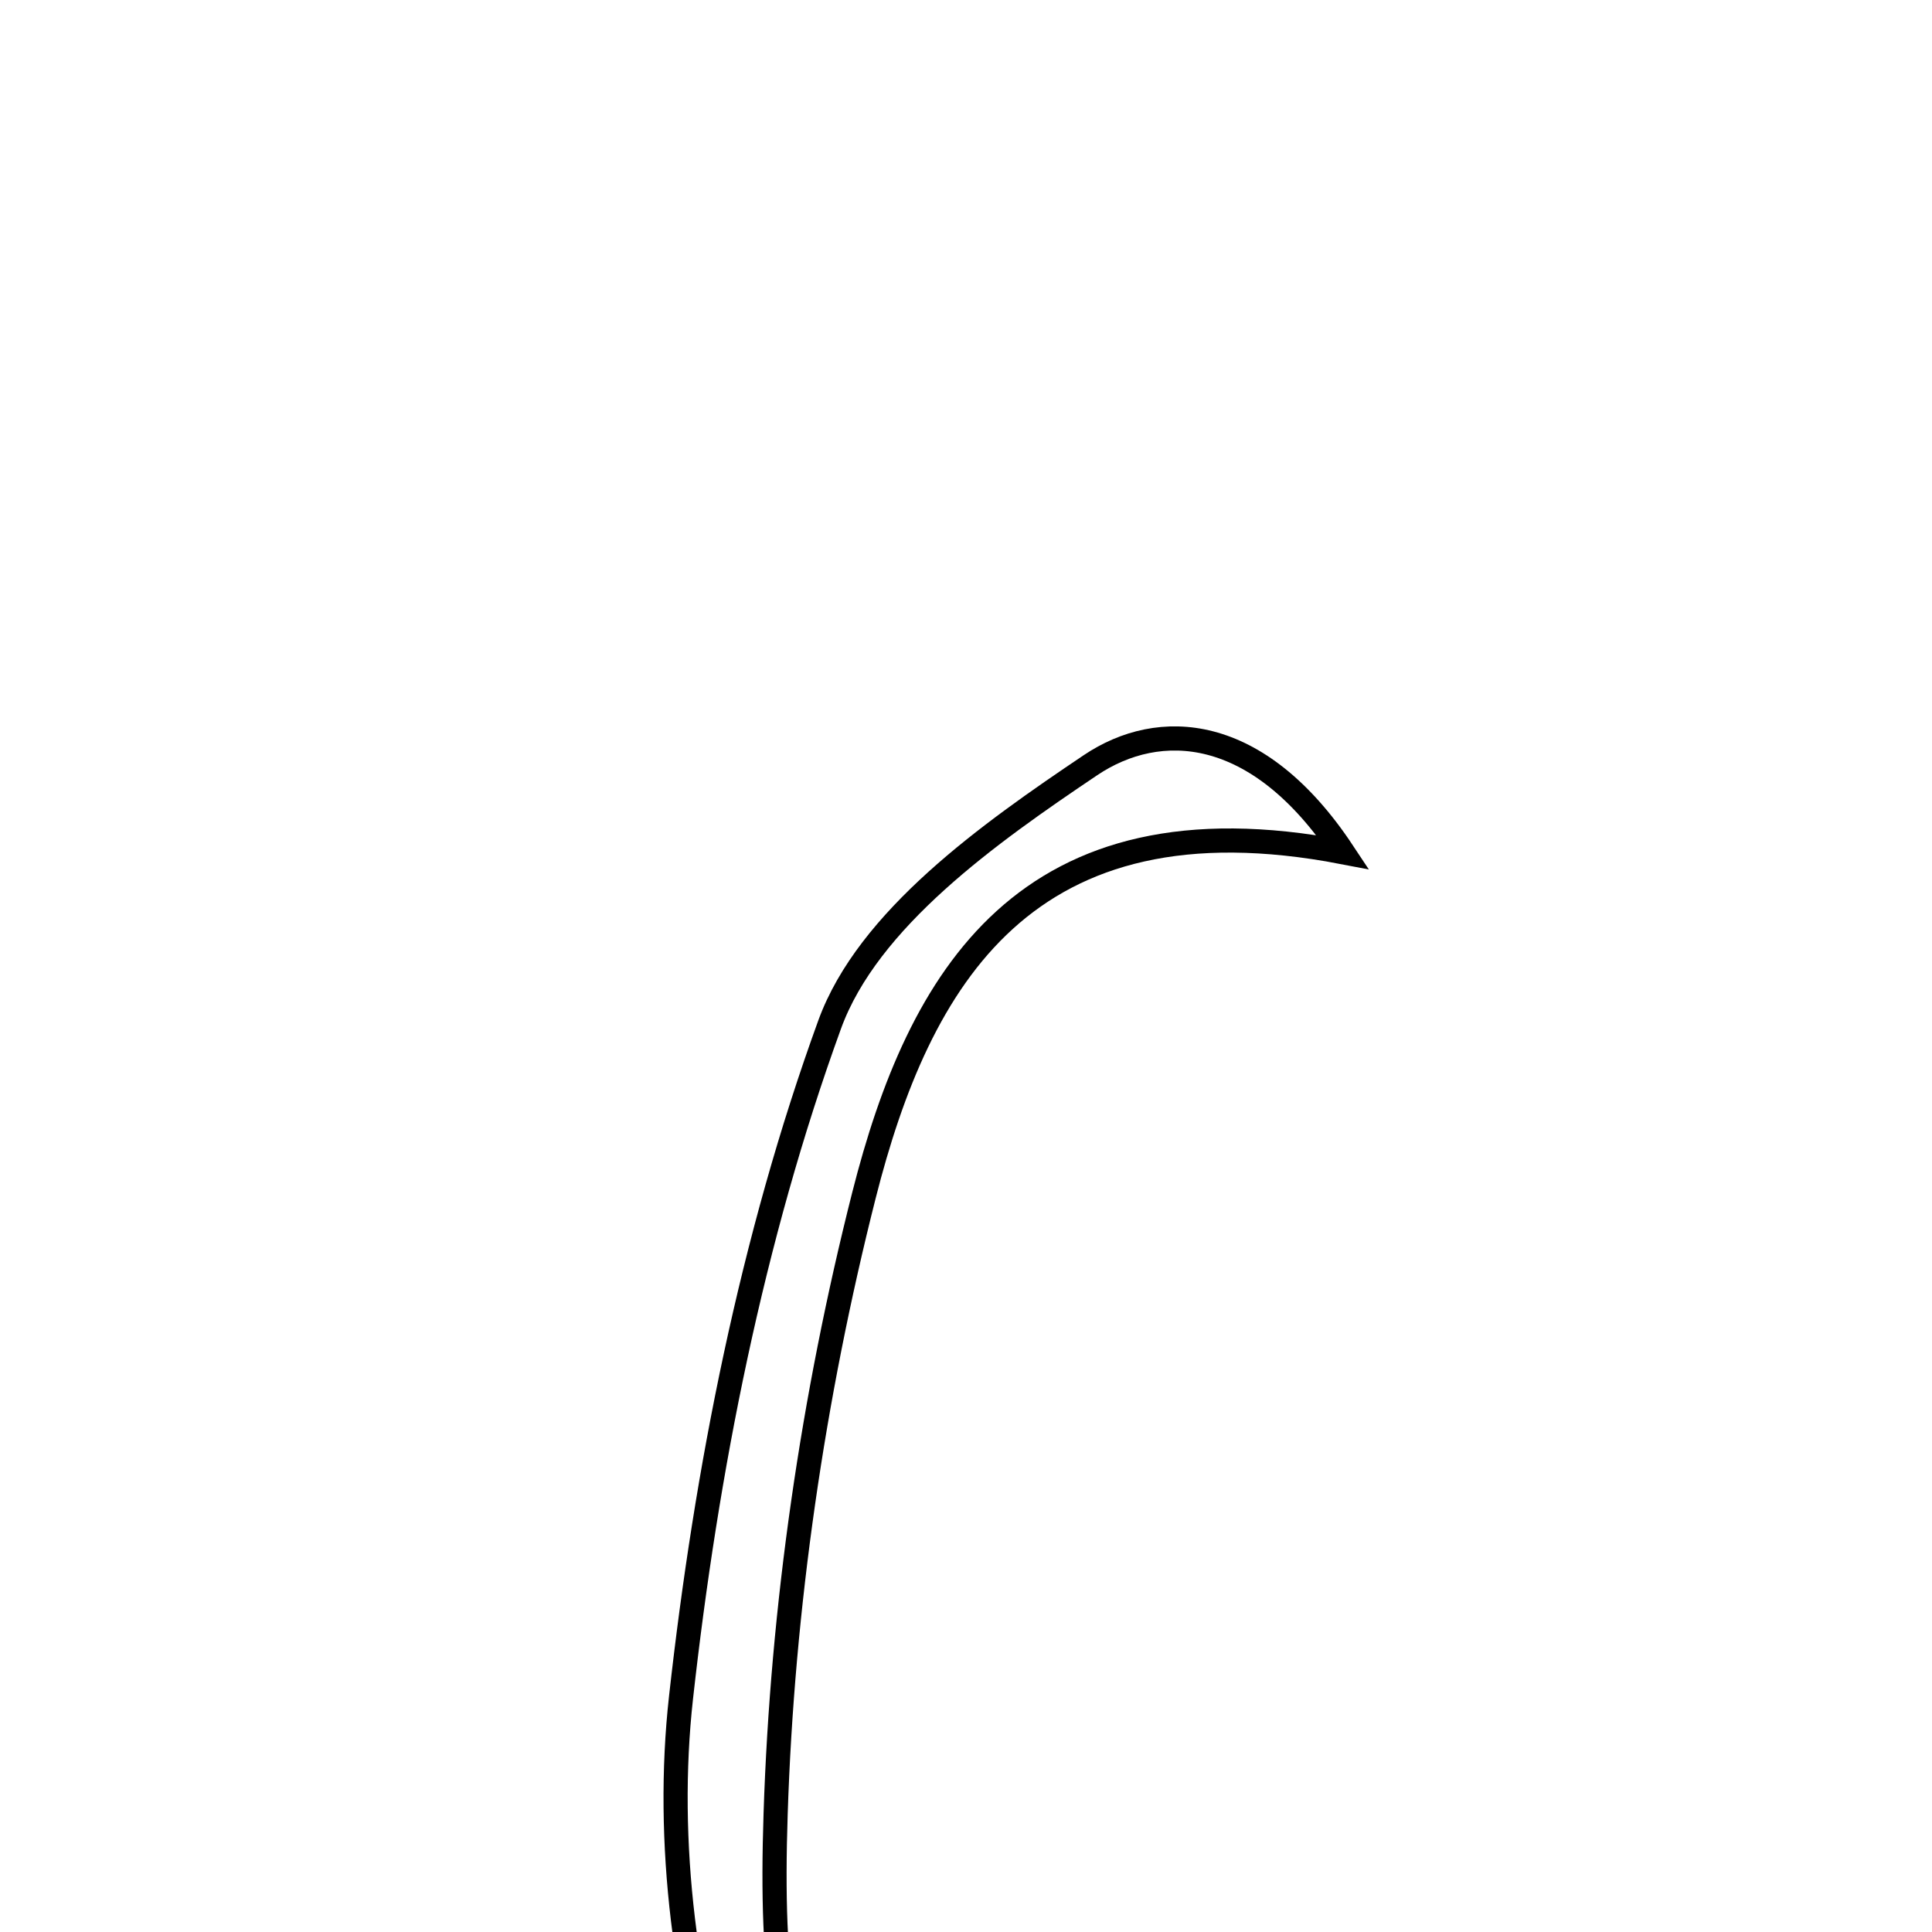 <svg xmlns="http://www.w3.org/2000/svg" viewBox="0.0 0.0 24.0 24.0" height="200px" width="200px"><path fill="none" stroke="black" stroke-width=".3" stroke-opacity="1.0"  filling="0" d="M13.547 9.505 C14.398 8.934 15.621 8.985 16.682 10.586 C12.736 9.828 11.412 12.165 10.732 14.85 C10.099 17.349 9.718 19.96 9.635 22.536 C9.502 26.591 10.304 27.257 14.078 27.061 C12.175 28.944 9.899 28.825 9.103 26.545 C8.509 24.846 8.261 22.871 8.46 21.086 C8.775 18.257 9.338 15.392 10.306 12.728 C10.782 11.418 12.287 10.352 13.547 9.505"></path></svg>